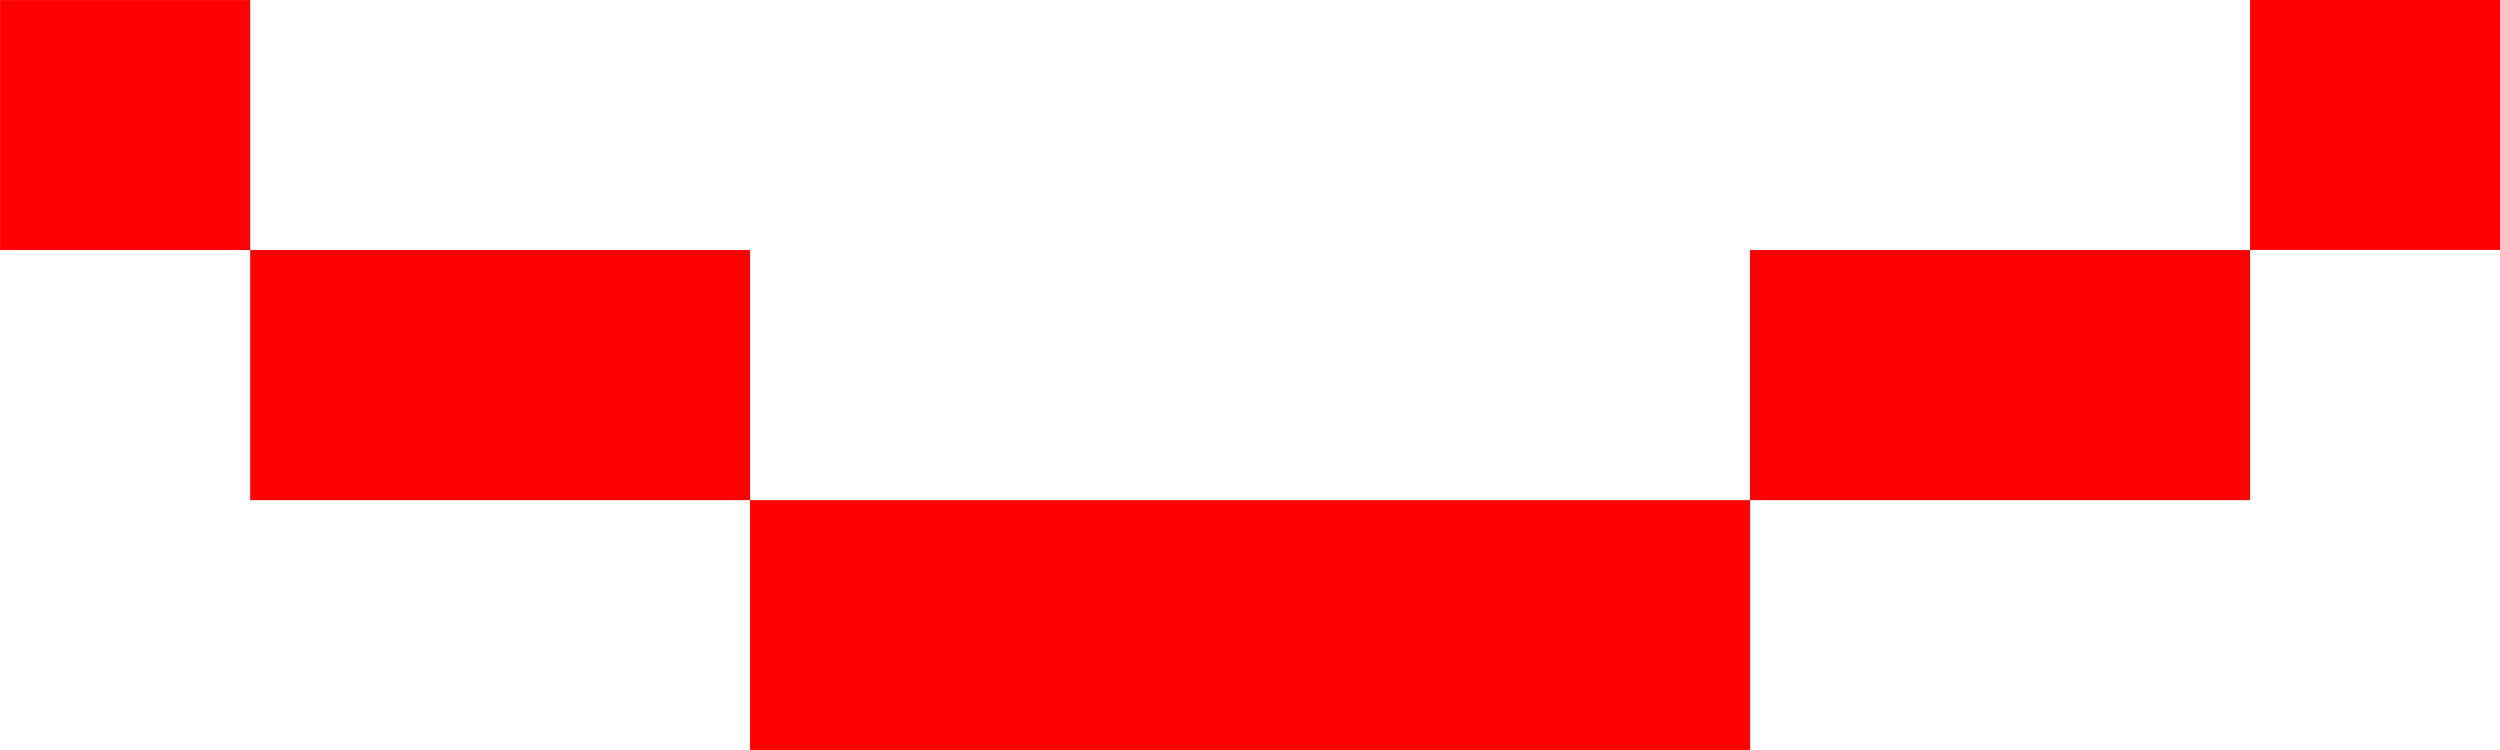<?xml version="1.0" encoding="UTF-8" standalone="no"?>
<!-- Created with Inkscape (http://www.inkscape.org/) -->

<svg
   xmlns:dc="http://purl.org/dc/elements/1.1/"
   xmlns:cc="http://creativecommons.org/ns#"
   xmlns:rdf="http://www.w3.org/1999/02/22-rdf-syntax-ns#"
   xmlns:svg="http://www.w3.org/2000/svg"
   xmlns="http://www.w3.org/2000/svg"
   xmlns:sodipodi="http://sodipodi.sourceforge.net/DTD/sodipodi-0.dtd"
   xmlns:inkscape="http://www.inkscape.org/namespaces/inkscape"
   width="9.334mm"
   height="2.8mm"
   viewBox="0 0 33.074 9.922"
   id="svg8346"
   version="1.1"
   inkscape:version="0.91 r13725"
   sodipodi:docname="boca-PIX9.svg">
  <defs
     id="defs8348" />
  <sodipodi:namedview
     id="base"
     pagecolor="#ffffff"
     bordercolor="#666666"
     borderopacity="1.0"
     inkscape:pageopacity="0.0"
     inkscape:pageshadow="2"
     inkscape:zoom="11.555121"
     inkscape:cx="20.156067"
     inkscape:cy="5.748031"
     inkscape:document-units="px"
     inkscape:current-layer="layer1"
     showgrid="false"
     fit-margin-top="0"
     fit-margin-left="0"
     fit-margin-right="0"
     fit-margin-bottom="0"
     inkscape:window-width="1914"
     inkscape:window-height="1030"
     inkscape:window-x="0"
     inkscape:window-y="26"
     inkscape:window-maximized="1"
     showguides="true"
     inkscape:guide-bbox="true"
     inkscape:snap-global="false"
     inkscape:snap-bbox="true"
     inkscape:bbox-paths="true"
     inkscape:bbox-nodes="true"
     inkscape:snap-bbox-edge-midpoints="true"
     inkscape:snap-bbox-midpoints="true">
    <sodipodi:guide
       position="-27.587,-102.958"
       orientation="0,1"
       id="guide4791" />
  </sodipodi:namedview>
  <g
     inkscape:label="Capa 1"
     inkscape:groupmode="layer"
     id="layer1"
     transform="translate(-418.053,-364.155)">
    <path
       style="opacity:1;fill:#ff0000;fill-opacity:1;stroke:none;stroke-width:0.971;stroke-linecap:round;stroke-linejoin:round;stroke-miterlimit:4;stroke-dasharray:none;stroke-opacity:1"
       d="m 0.107,1.264 0,3.307 3.309,0 0,-3.307 -3.309,0 z m 3.309,3.307 0,3.309 3.307,0 3.307,0 0,-3.309 -3.307,0 -3.307,0 z m 6.613,3.309 0,3.307 3.309,0 3.307,0 3.309,0 3.307,0 0,-3.307 -3.307,0 -3.309,0 -3.307,0 -3.309,0 z m 13.23,0 3.307,0 3.309,0 0,-3.309 -3.309,0 -3.307,0 0,3.309 z M 29.875,4.57 l 3.307,0 0,-3.307 -3.307,0 0,3.307 z"
       transform="translate(417.946,362.892)"
       id="rect10903-0-3"
       inkscape:connector-curvature="0" />
  </g>
</svg>
